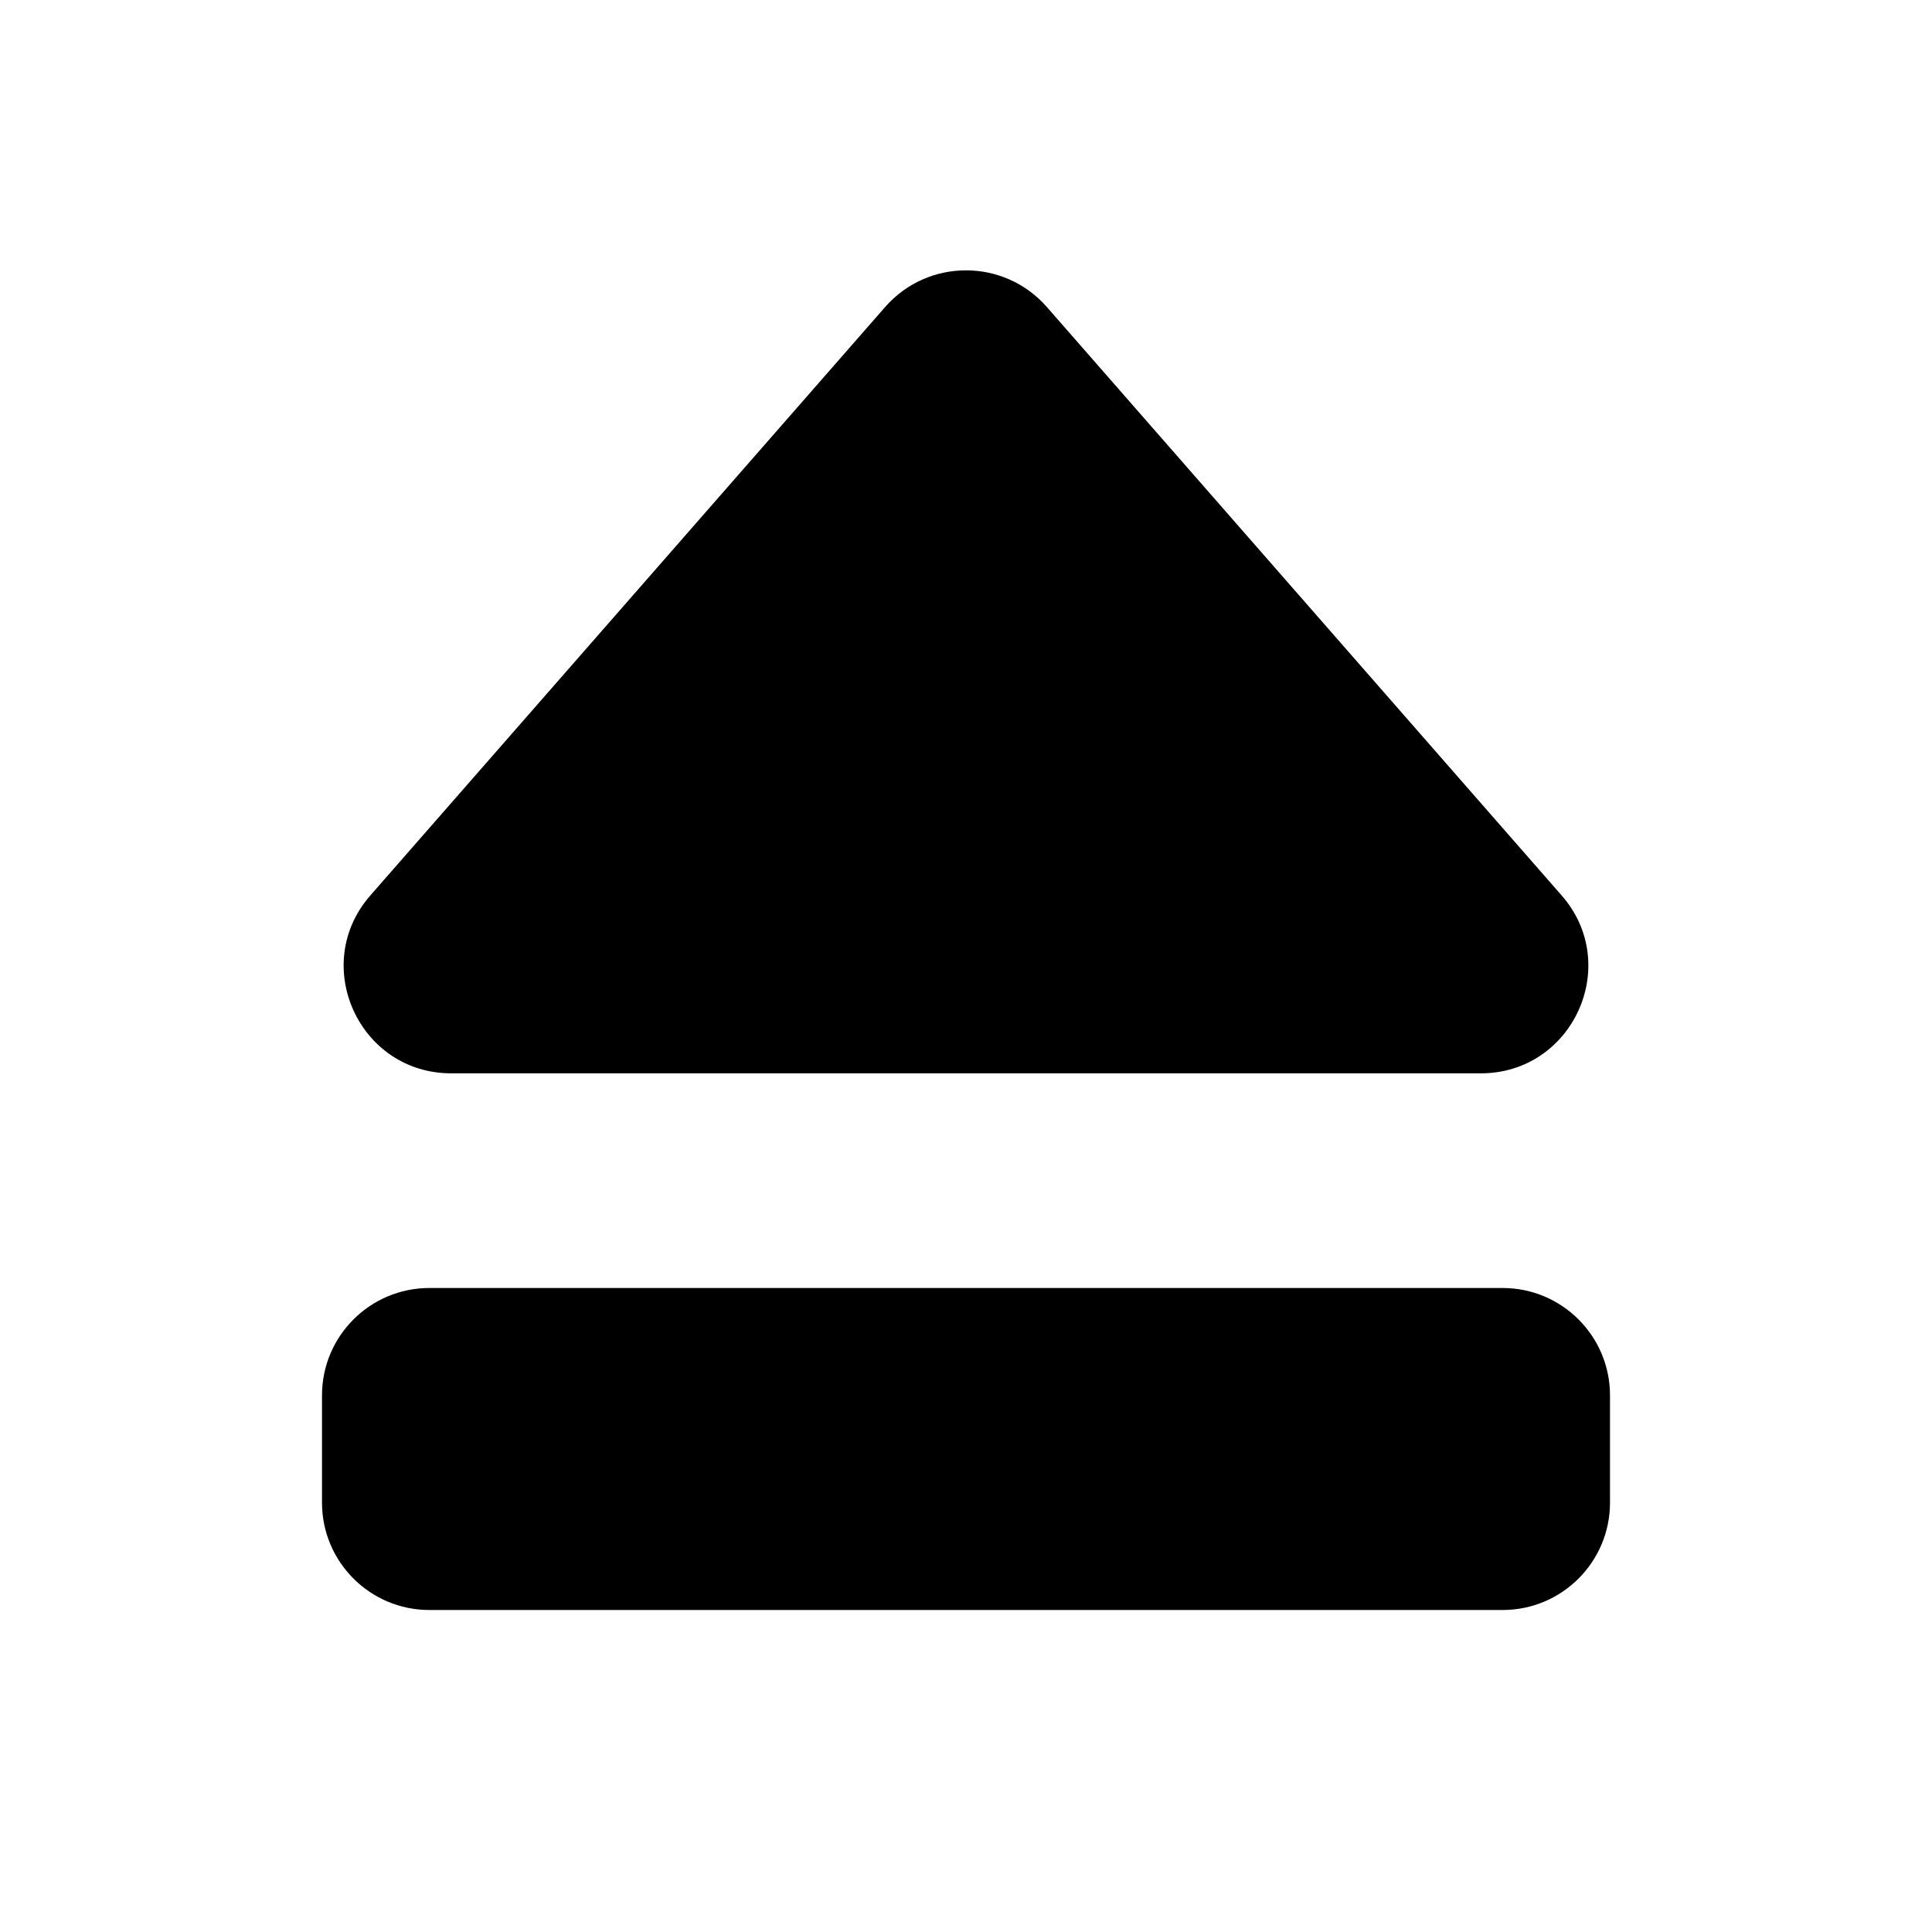 <?xml version="1.0" encoding="UTF-8" standalone="yes"?>
<svg viewBox="0 0 18 18" xmlns="http://www.w3.org/2000/svg">
  <path d="M3 13C3 12.448 3.448 12 4 12H14C14.552 12 15 12.448 15 13V14C15 14.552 14.552 15 14 15H4C3.448 15 3 14.552 3 14V13Z"/>
  <path d="M13.796 10H4.204C3.345 10 2.885 8.988 3.451 8.342L8.247 2.86C8.646 2.405 9.354 2.405 9.753 2.86L14.549 8.342C15.115 8.988 14.655 10 13.796 10Z"/>
</svg>